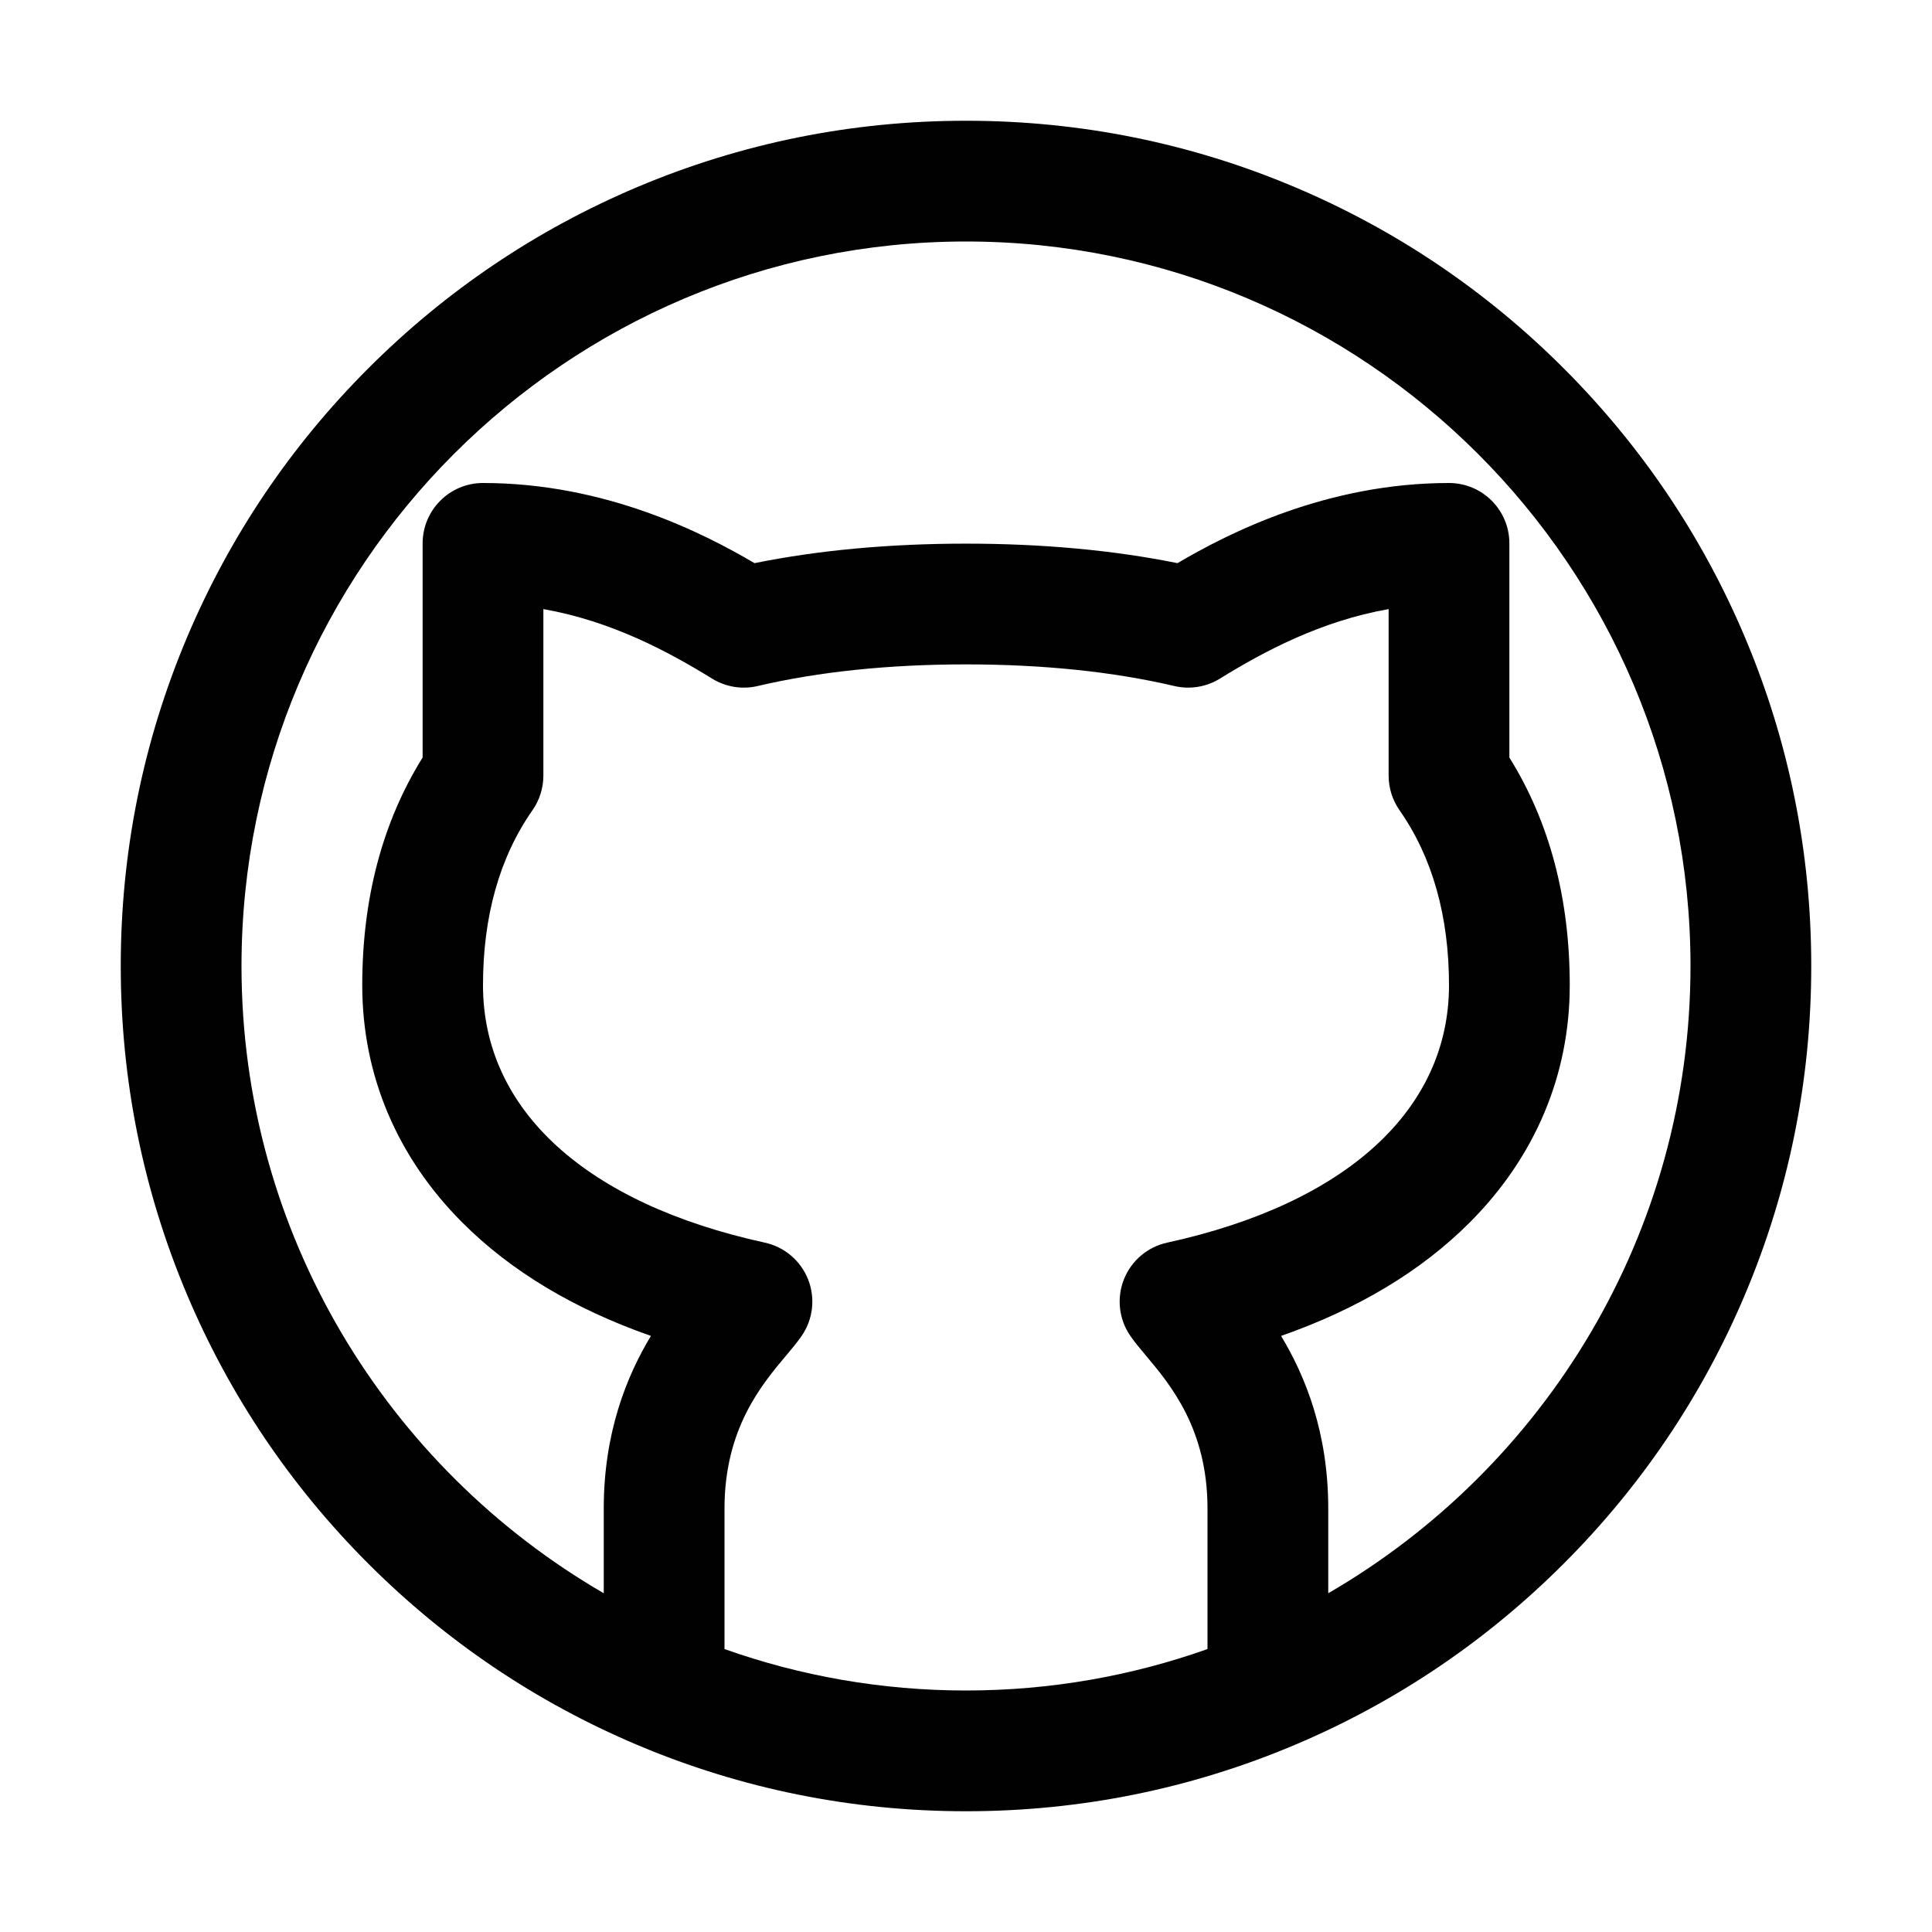 <?xml version="1.0" encoding="utf-8"?>
<!-- Generator: Adobe Illustrator 21.0.0, SVG Export Plug-In . SVG Version: 6.00 Build 0)  -->
<svg version="1.1" id="Layer_1" xmlns="http://www.w3.org/2000/svg" xmlns:xlink="http://www.w3.org/1999/xlink" x="0px" y="0px"
	 viewBox="0 0 800 800" enable-background="new 0 0 800 800" xml:space="preserve">
<path fill="#010101" d="M722.485,263.756c-17.63-41.681-42.862-79.108-74.998-111.244
	c-32.135-32.135-69.563-57.368-111.244-74.998C493.078,59.257,447.239,50,400,50
	s-93.078,9.257-136.243,27.515c-41.681,17.629-79.109,42.862-111.244,74.998
	c-32.135,32.135-57.368,69.563-74.998,111.244C59.257,306.922,50,352.761,50,400
	s9.257,93.078,27.515,136.244c17.63,41.681,42.862,79.108,74.998,111.244
	c32.135,32.135,69.563,57.368,111.244,74.998C306.922,740.743,352.761,750,400,750
	s93.078-9.257,136.243-27.515c41.681-17.629,79.109-42.862,111.244-74.998
	c32.135-32.135,57.368-69.563,74.998-111.244C740.743,493.078,750,447.239,750,400
	S740.743,306.922,722.485,263.756z M300,682.841v-58.176c0-33.008,15.364-51.288,25.53-63.383
	c2.46-2.927,4.585-5.455,6.417-8.109c4.734-6.859,5.738-15.627,2.678-23.379
	s-9.782-13.47-17.925-15.246C242.535,498.366,200,459.516,200,407.958
	c0-28.649,6.892-53.027,20.485-72.456C223.424,331.3,225,326.297,225,321.17v-68.96
	c28.188,4.983,51.627,17.541,69.881,28.799c5.625,3.47,12.396,4.572,18.83,3.062
	c25.361-5.945,54.393-8.96,86.289-8.96c31.896,0,60.927,3.015,86.288,8.96
	c6.434,1.509,13.205,0.407,18.83-3.062C523.372,269.752,546.816,257.195,575,252.21v68.96
	c0,5.127,1.576,10.13,4.515,14.331C593.108,354.931,600,379.308,600,407.958
	c0,51.559-42.535,90.409-116.7,106.589c-8.143,1.776-14.865,7.494-17.925,15.247
	c-3.06,7.752-2.056,16.52,2.678,23.379c1.832,2.654,3.956,5.182,6.416,8.108
	C484.636,573.376,500,591.656,500,624.665v58.176C468.706,693.938,435.05,700,400,700
	S331.294,693.938,300,682.841z M550,659.728v-35.063c0-31.381-9.44-54.771-19.535-71.493
	c31.852-11.14,58.019-26.852,78.073-46.922C635.663,479.103,650,445.114,650,407.958
	c0-35.974-8.405-67.647-25-94.284V225c0-13.807-11.193-25-25-25
	c-50.618,0-91.233,20.714-112.428,33.184c-26.522-5.358-55.927-8.072-87.572-8.072
	c-31.646,0-61.05,2.713-87.572,8.072C291.233,220.714,250.618,200,200,200
	c-13.807,0-25,11.193-25,25v88.674c-16.595,26.636-25,58.31-25,94.283
	c0,37.157,14.337,71.146,41.462,98.292c20.054,20.07,46.221,35.782,78.073,46.922
	C259.44,569.894,250,593.284,250,624.665v35.063C160.399,607.78,100,510.814,100,400
	c0-165.42,134.579-300,300-300s300,134.58,300,300C700,510.814,639.601,607.78,550,659.728z"/>
</svg>
